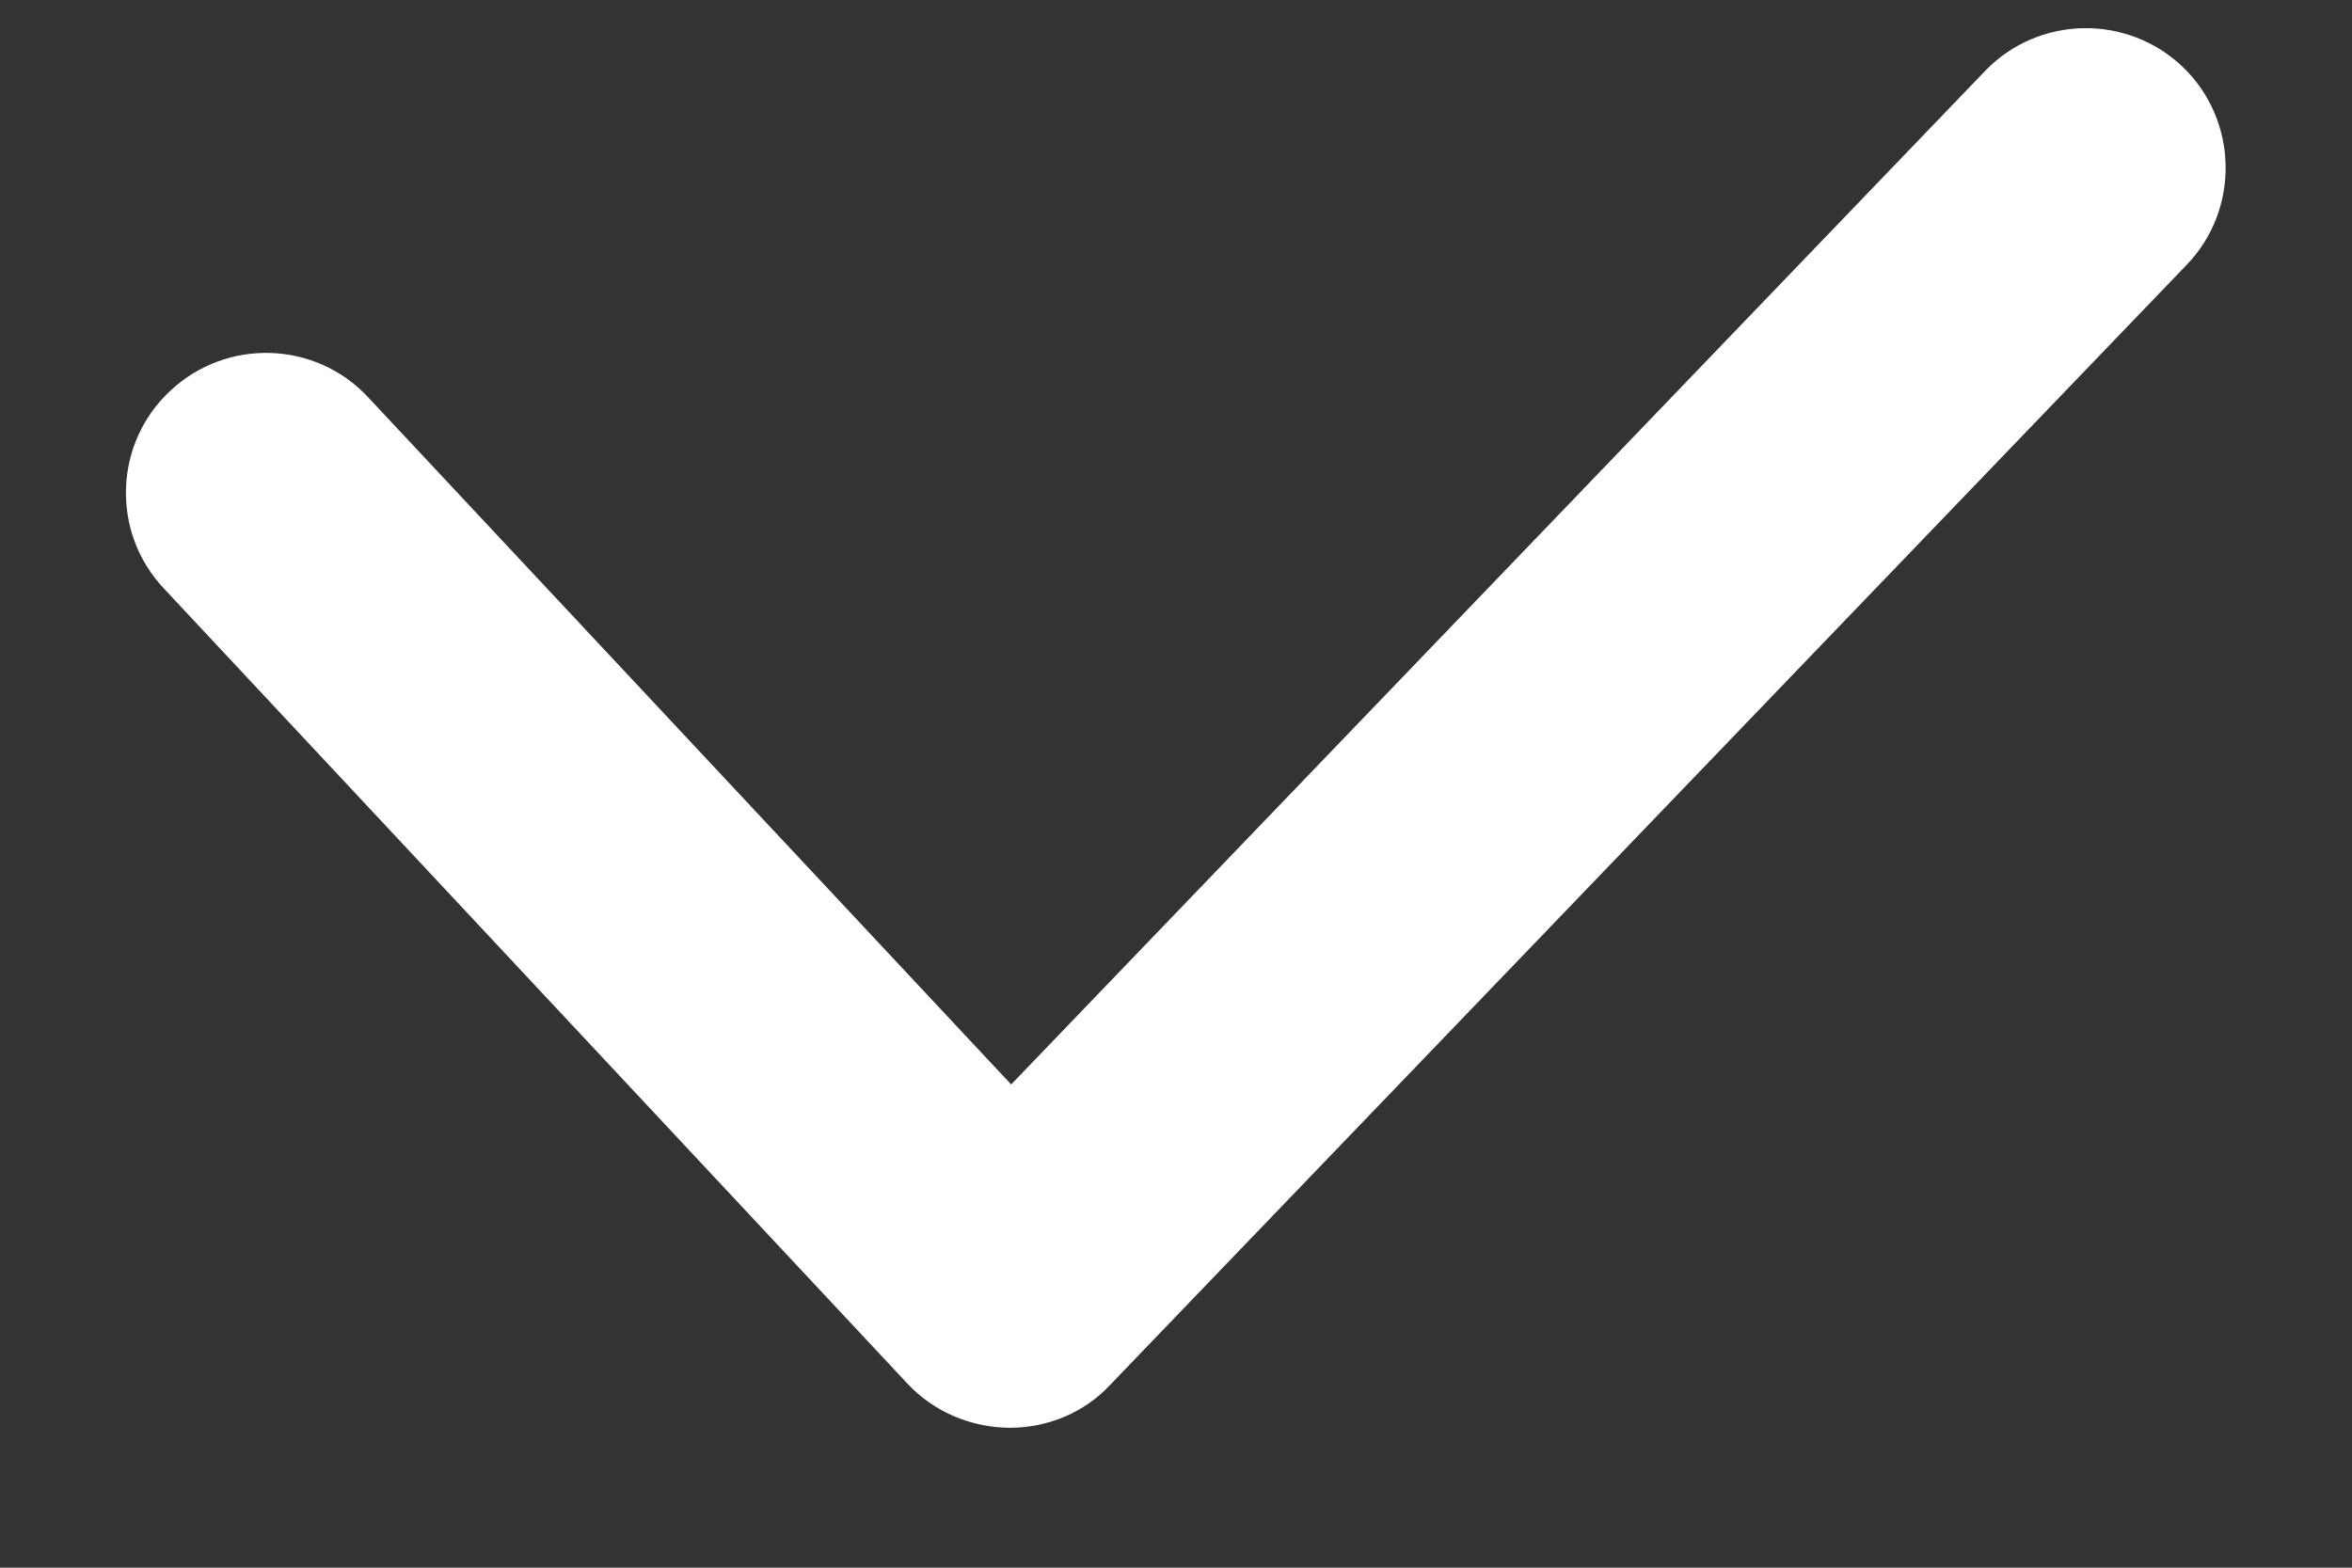 <svg width="12" height="8" viewBox="0 0 12 8" fill="none" xmlns="http://www.w3.org/2000/svg">
<rect x="0" y="0" width="12" height="8" fill="#333333" stroke="none"/>
<path d="M5.152 7.286H5.148C4.952 7.284 4.764 7.204 4.63 7.061L0.836 3.003C0.565 2.715 0.581 2.262 0.869 1.994C1.157 1.724 1.61 1.739 1.878 2.027L5.159 5.534L10.128 0.362C10.4 0.079 10.853 0.07 11.137 0.342C11.42 0.614 11.429 1.068 11.157 1.351L5.666 7.065C5.534 7.208 5.347 7.286 5.152 7.286Z" fill="white"/>
</svg>
